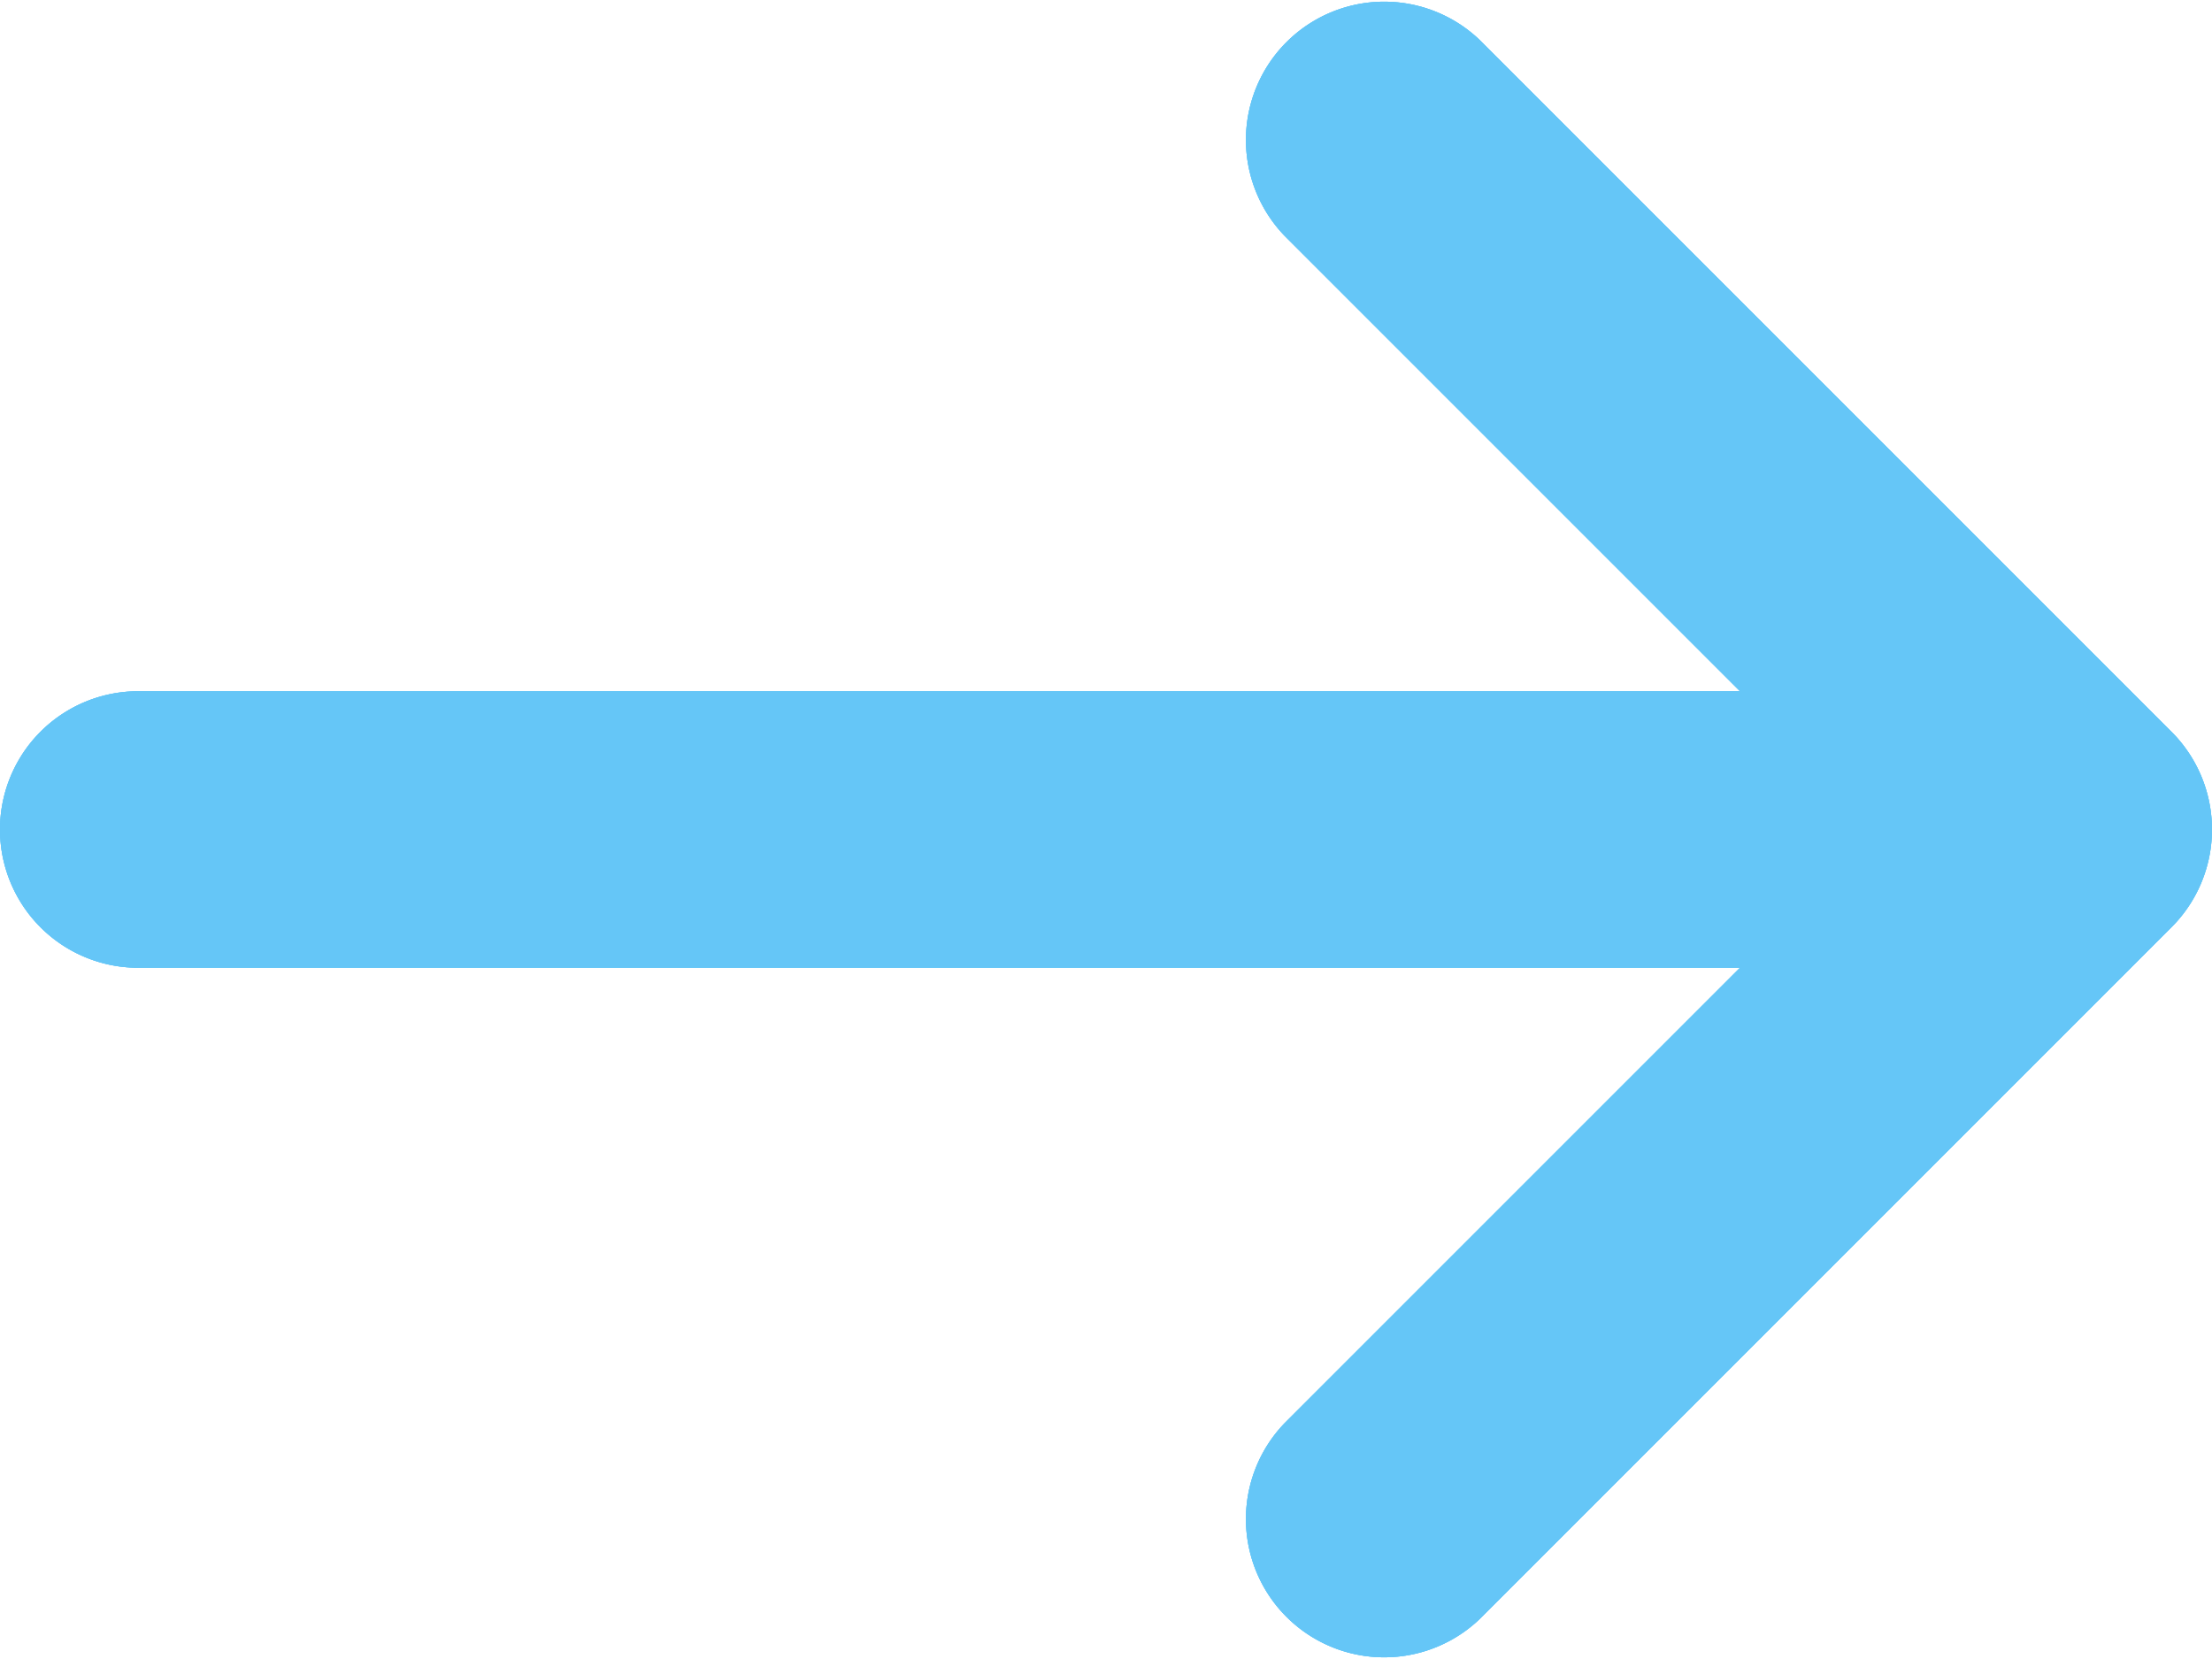 <svg xmlns="http://www.w3.org/2000/svg" width="16" height="12" viewBox="0 0 16 12">
  <g id="Icons_arrow-right" data-name="Icons/arrow-right" transform="translate(-4 -6)">
    <g id="icon">
      <path id="Path_1515" data-name="Path 1515" d="M16.586,11,13.293,7.707a1,1,0,0,1,1.414-1.414l5,5a1,1,0,0,1,0,1.414l-5,5a1,1,0,0,1-1.414-1.414L16.586,13H5a1,1,0,0,1,0-2Z" fill="#65c6f7"/>
      <path id="Path_1516" data-name="Path 1516" d="M16.586,11,13.293,7.707a1,1,0,0,1,1.414-1.414l5,5a1,1,0,0,1,0,1.414l-5,5a1,1,0,0,1-1.414-1.414L16.586,13H5a1,1,0,0,1,0-2Z" fill="#65c6f7"/>
      <path id="Path_1517" data-name="Path 1517" d="M16.586,11,13.293,7.707a1,1,0,0,1,1.414-1.414l5,5a1,1,0,0,1,0,1.414l-5,5a1,1,0,0,1-1.414-1.414L16.586,13H5a1,1,0,0,1,0-2Z" fill="#65c6f7"/>
    </g>
  </g>
</svg>
